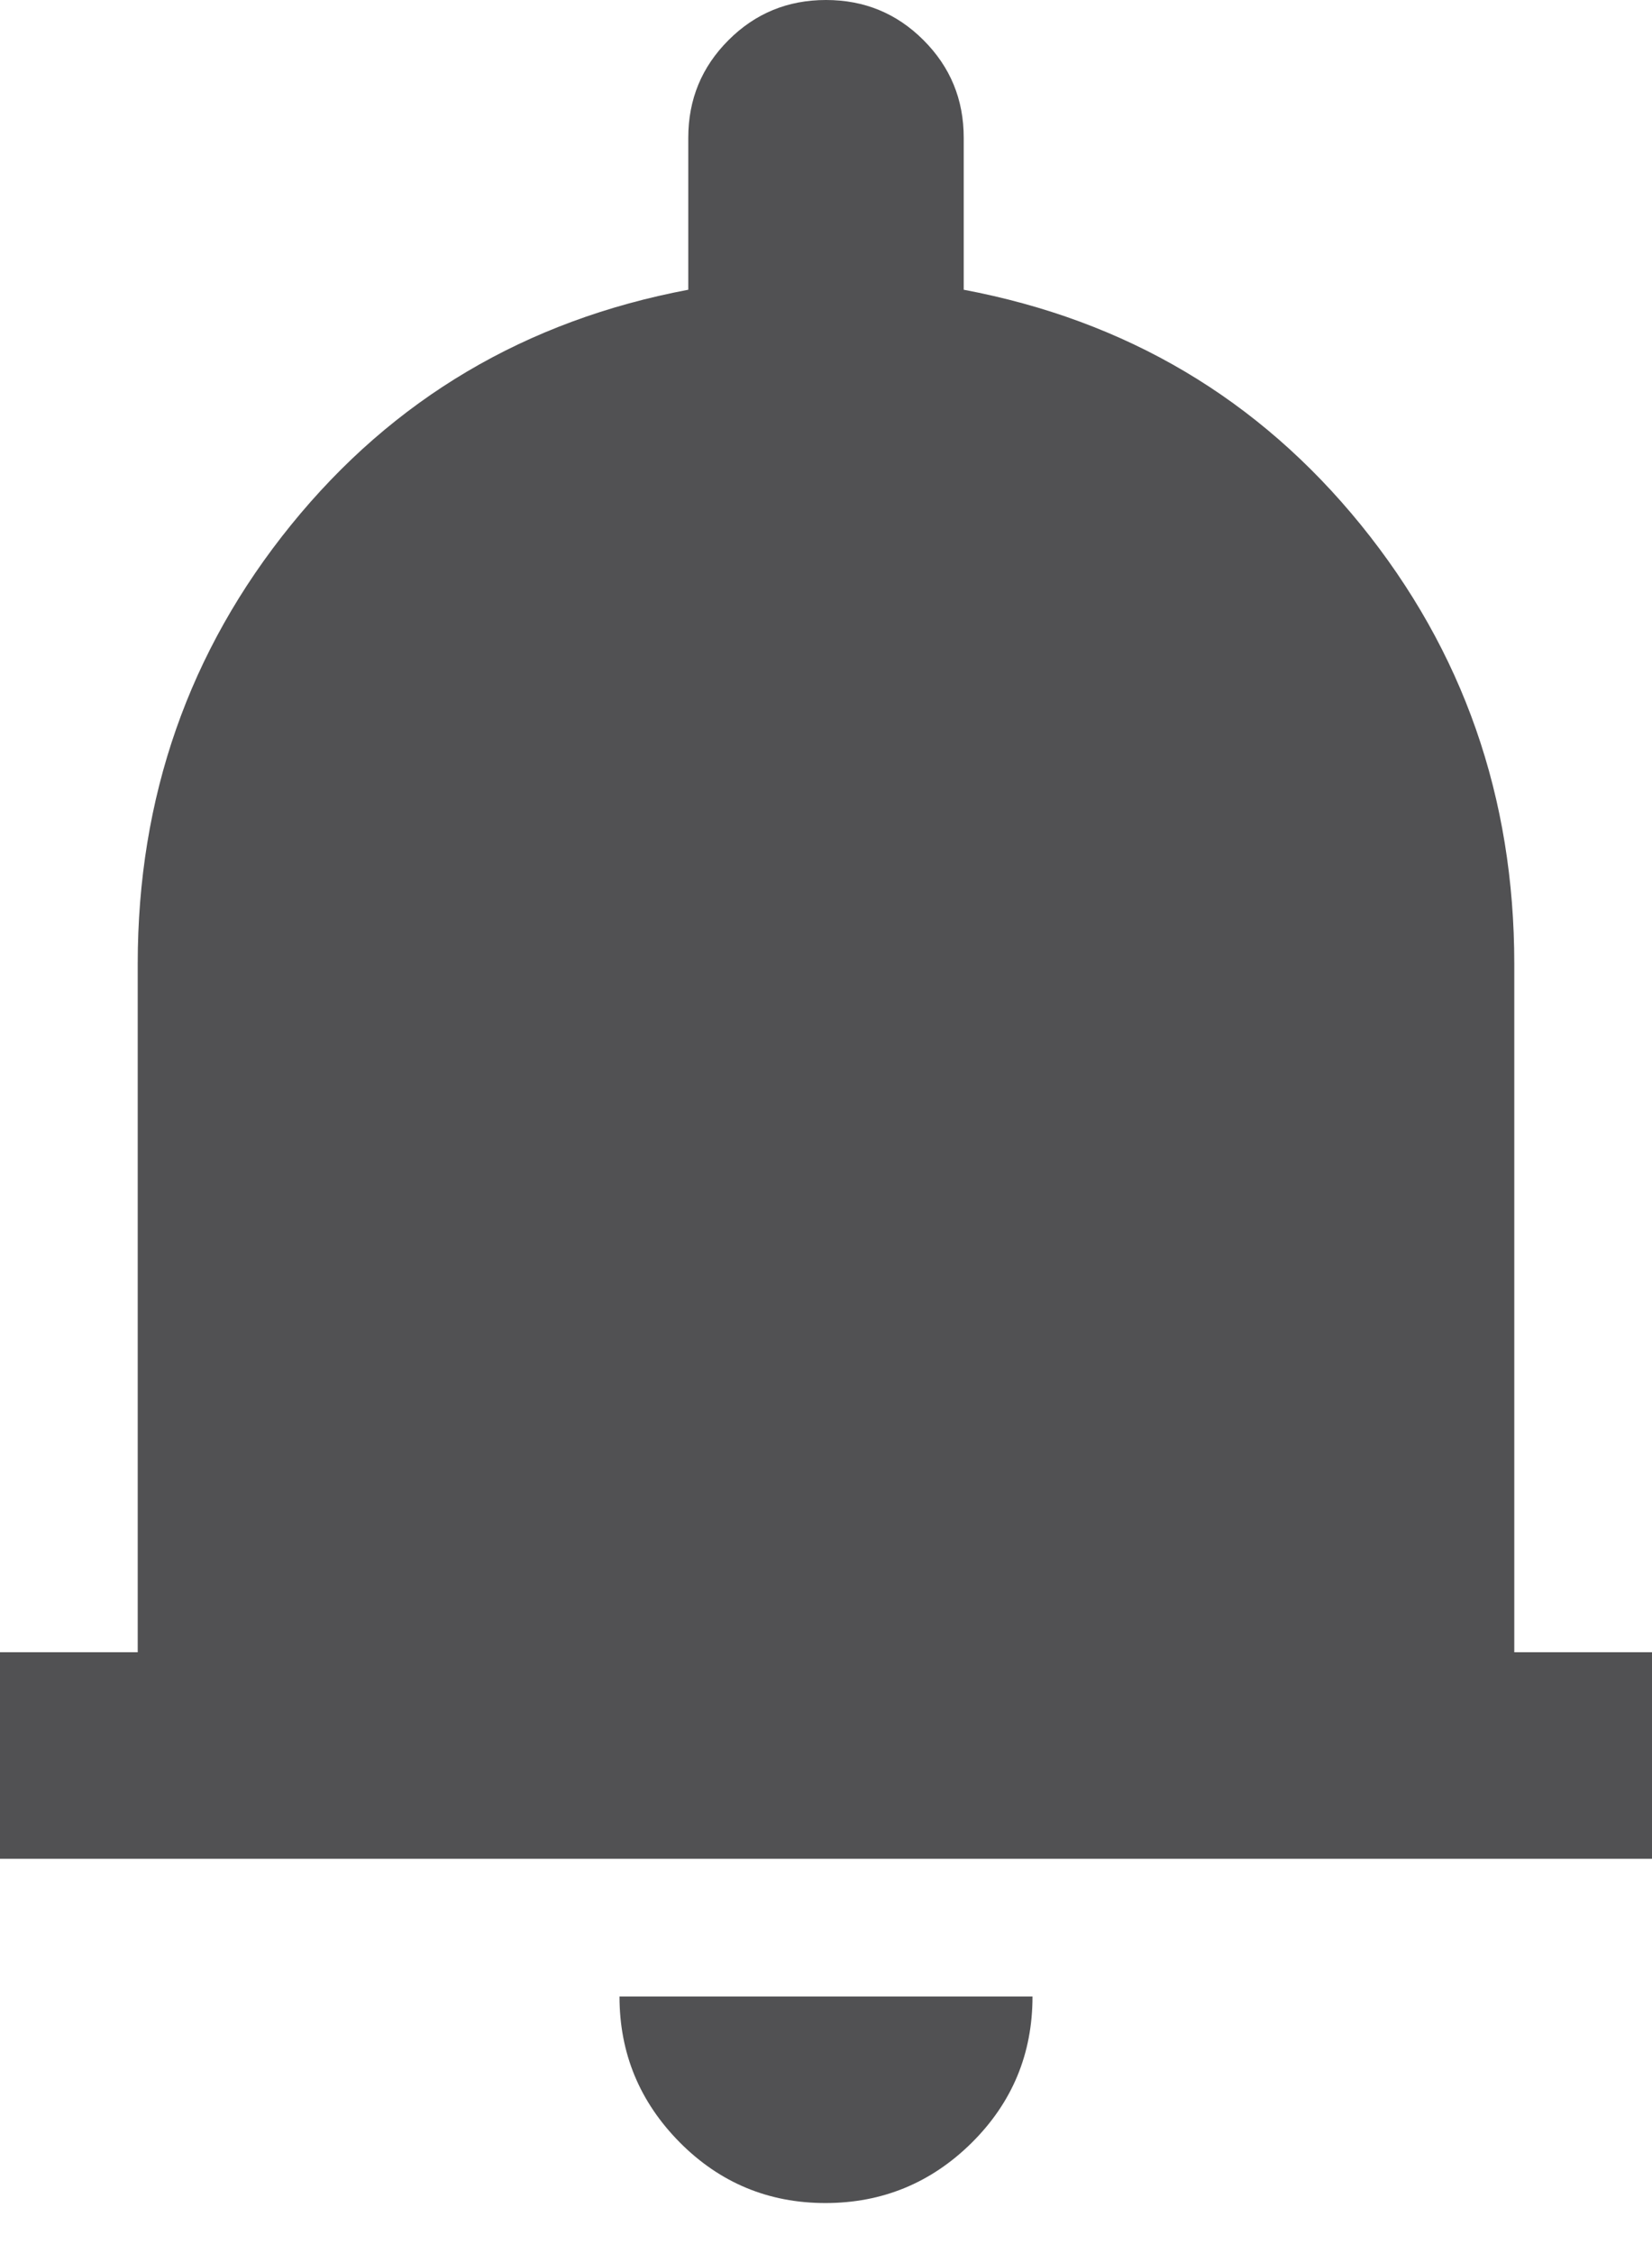 <svg width="11" height="15" viewBox="0 0 11 15" fill="none" xmlns="http://www.w3.org/2000/svg">
<path d="M0 12.375V11H0.917V6.417C0.917 5.309 1.257 4.335 1.938 3.495C2.619 2.655 3.501 2.133 4.583 1.929V0.917C4.583 0.662 4.672 0.446 4.851 0.267C5.029 0.089 5.245 0 5.5 0C5.755 0 5.971 0.089 6.149 0.267C6.328 0.446 6.417 0.662 6.417 0.917V1.929C7.499 2.133 8.38 2.655 9.062 3.495C9.743 4.335 10.083 5.309 10.083 6.417V11H11V12.375H0ZM5.496 14.667C5.117 14.667 4.793 14.532 4.526 14.263C4.259 13.993 4.125 13.67 4.125 13.292H6.875C6.875 13.674 6.74 13.998 6.47 14.266C6.2 14.533 5.875 14.667 5.496 14.667Z" fill="#515153"/>
</svg>
